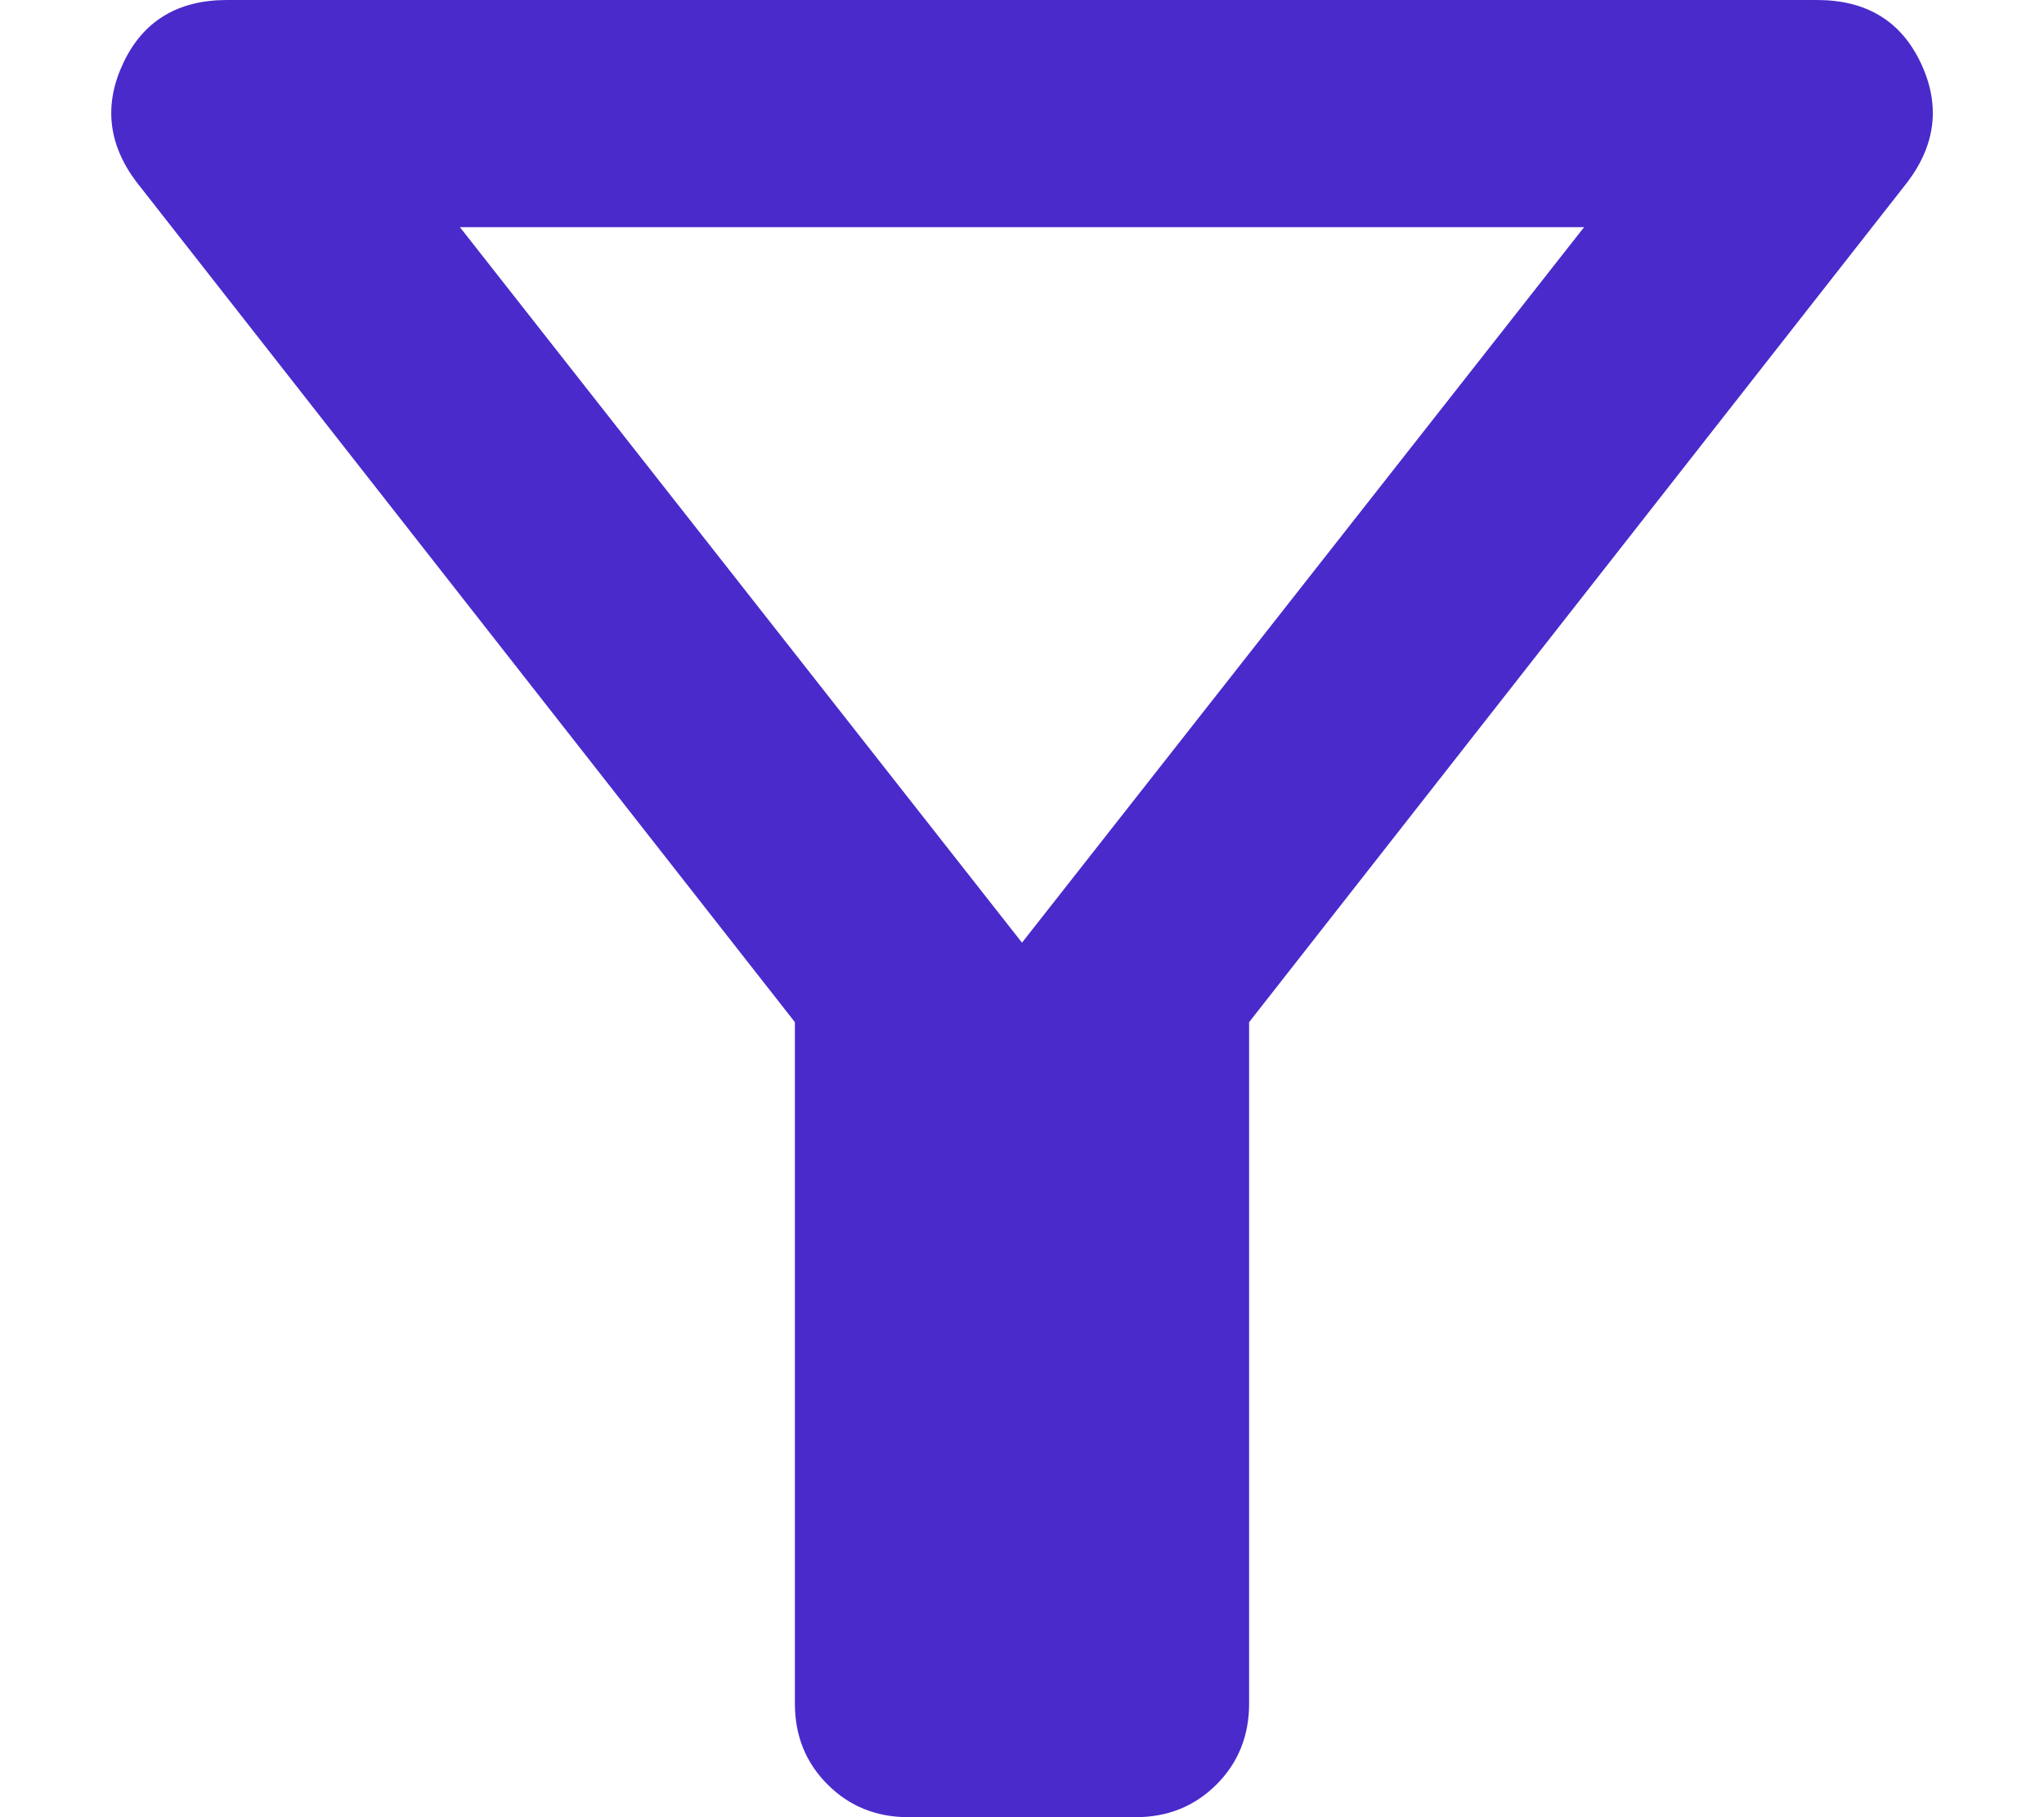 <svg width="18" height="16" viewBox="0 0 18 16" fill="none" xmlns="http://www.w3.org/2000/svg">
<path d="M8 16C7.717 16 7.479 15.904 7.288 15.712C7.096 15.521 7 15.283 7 15V9L1.2 1.6C0.95 1.267 0.913 0.917 1.088 0.55C1.263 0.183 1.567 0 2 0H16C16.433 0 16.738 0.183 16.913 0.55C17.088 0.917 17.05 1.267 16.8 1.6L11 9V15C11 15.283 10.904 15.521 10.713 15.712C10.521 15.904 10.283 16 10 16H8ZM9 8.3L13.95 2H4.05L9 8.3Z" fill="#4A2ACB"/>
</svg>
